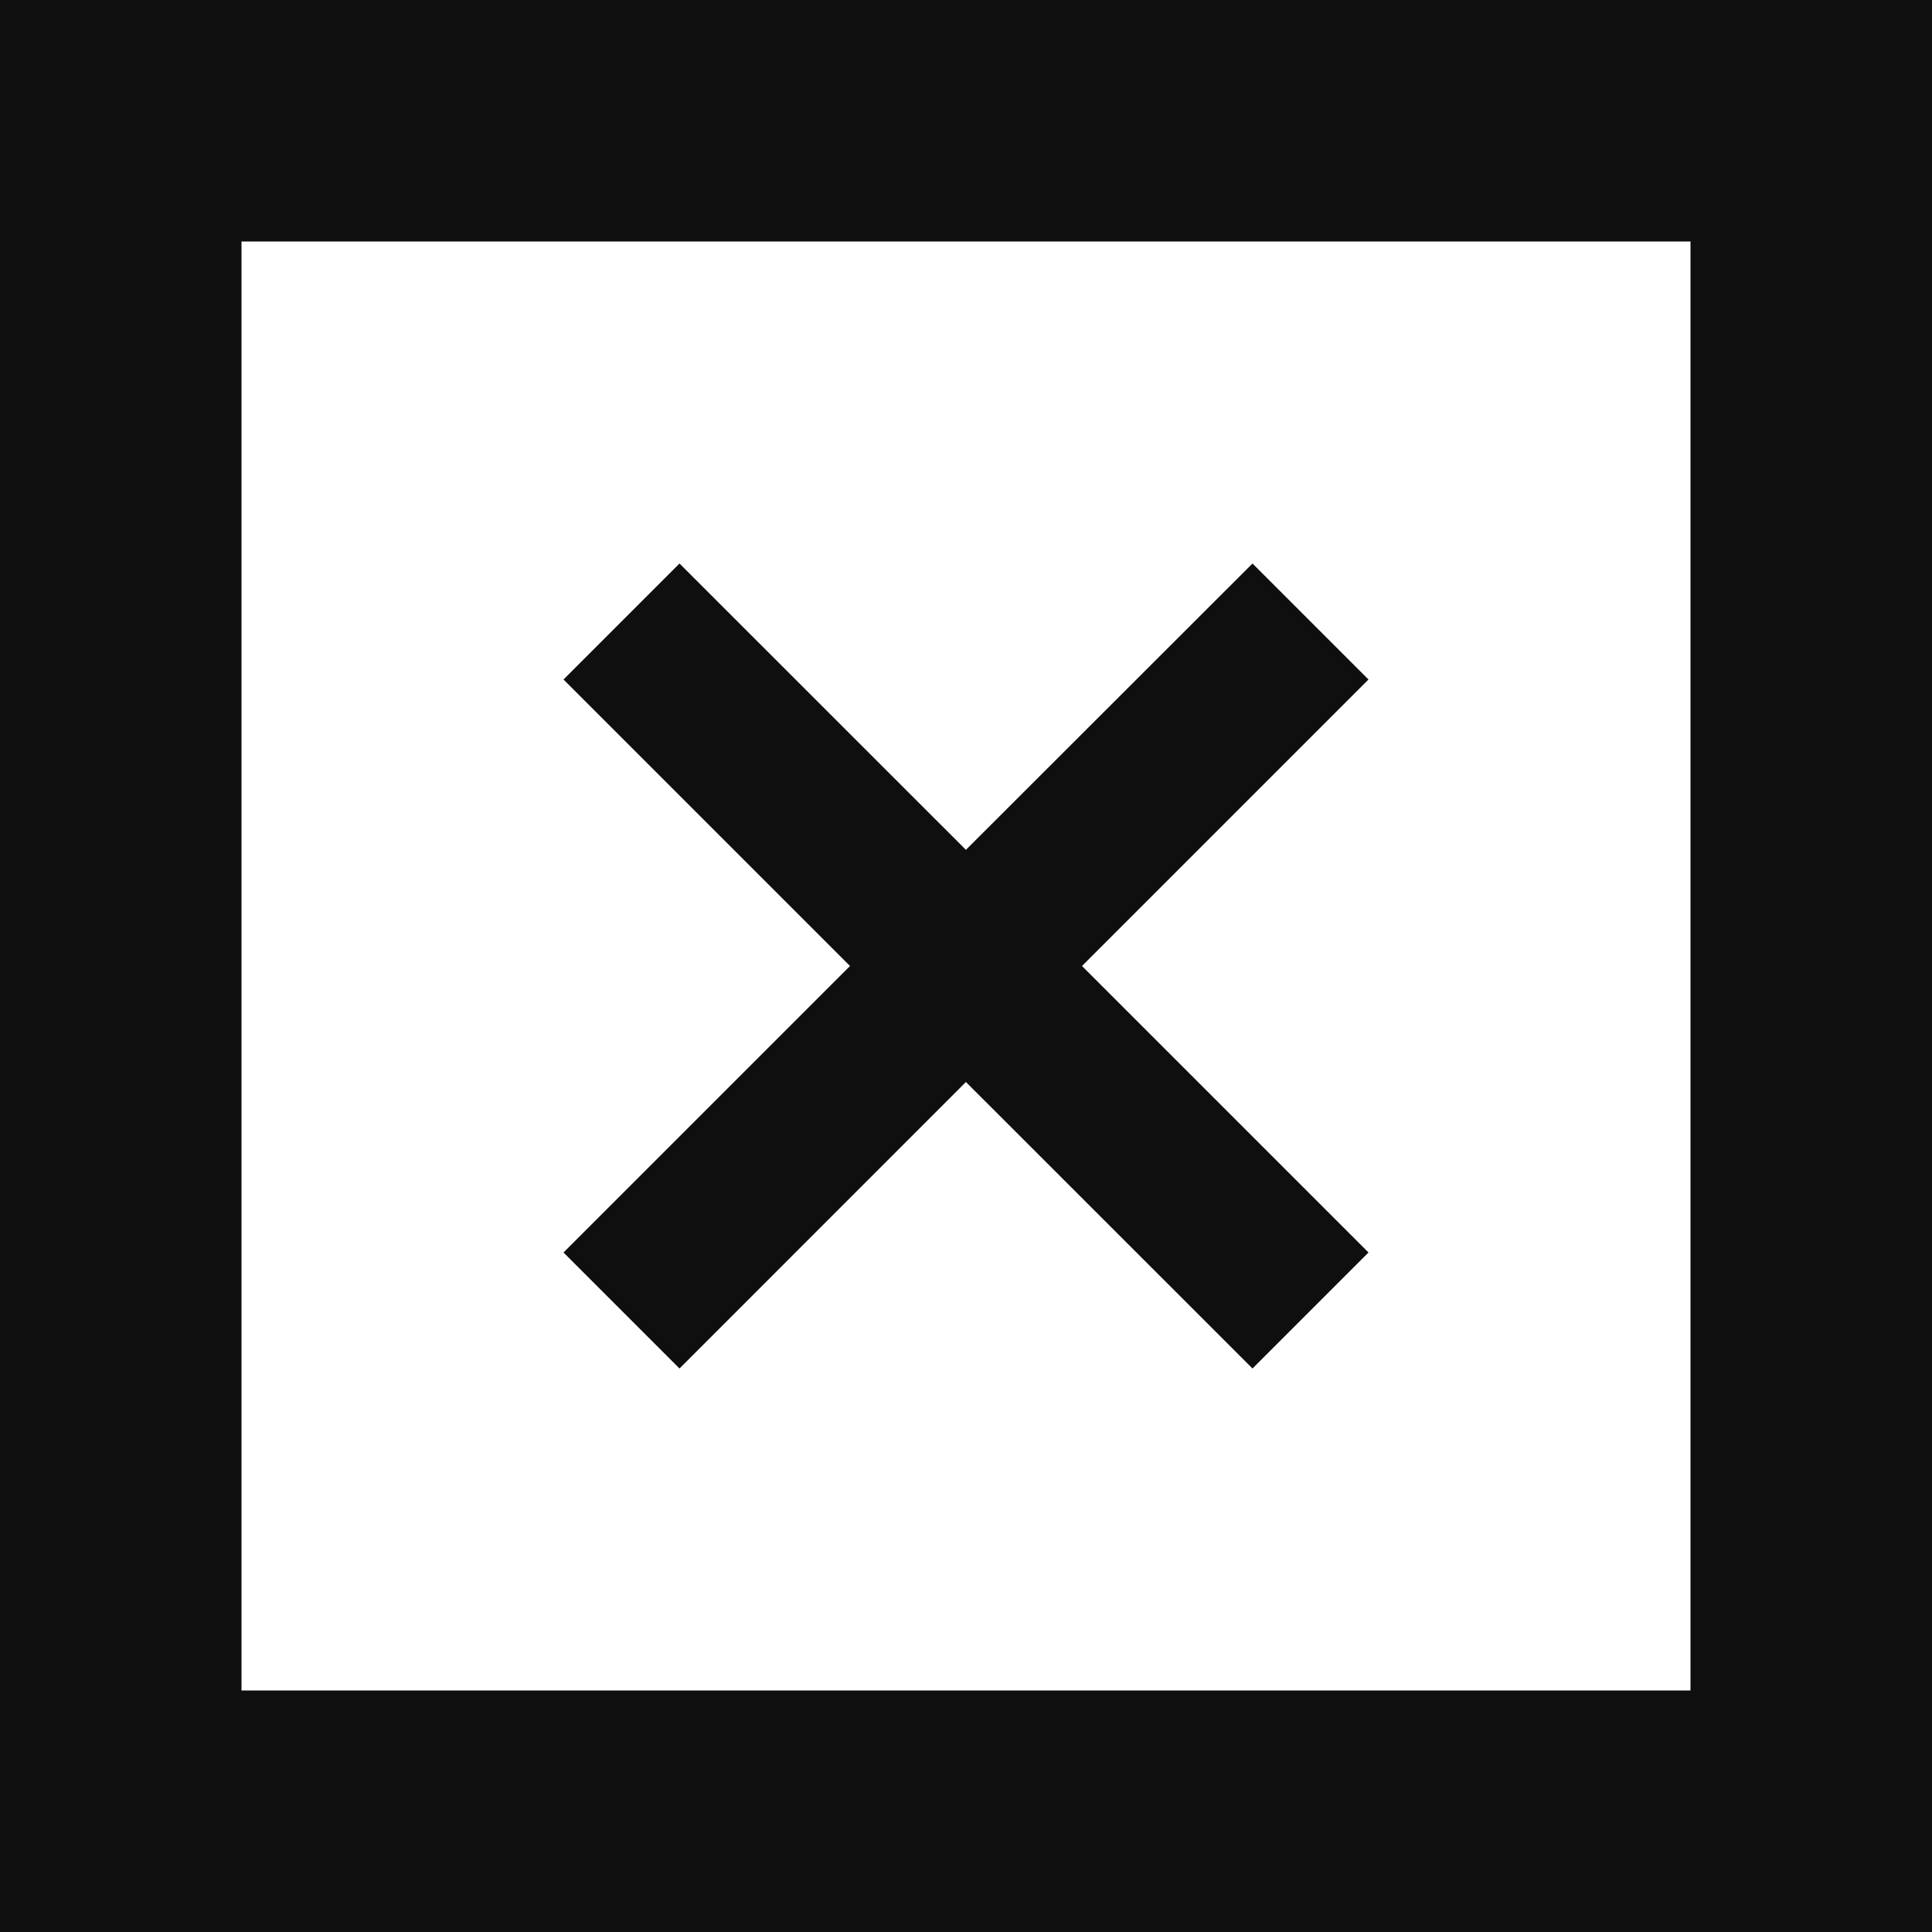 <svg viewBox="0 0 24 24" xmlns="http://www.w3.org/2000/svg"><g stroke="none" stroke-width="1" fill="none" fill-rule="evenodd"><g transform="translate(-290, -65)" fill-rule="nonzero"><g transform="translate(290, 65)"><path d="M22.5 1.5v21H1.5V1.5h21z" stroke="#0f0f0f" stroke-width="3"/><path fill="#0f0f0f" d="M17 8.441 15.559 7 11.999 10.557 8.441 7 7 8.441 10.559 12 7 15.559 8.441 17 11.999 13.441 15.559 17 17 15.559 13.441 12z"/></g></g></g></svg>